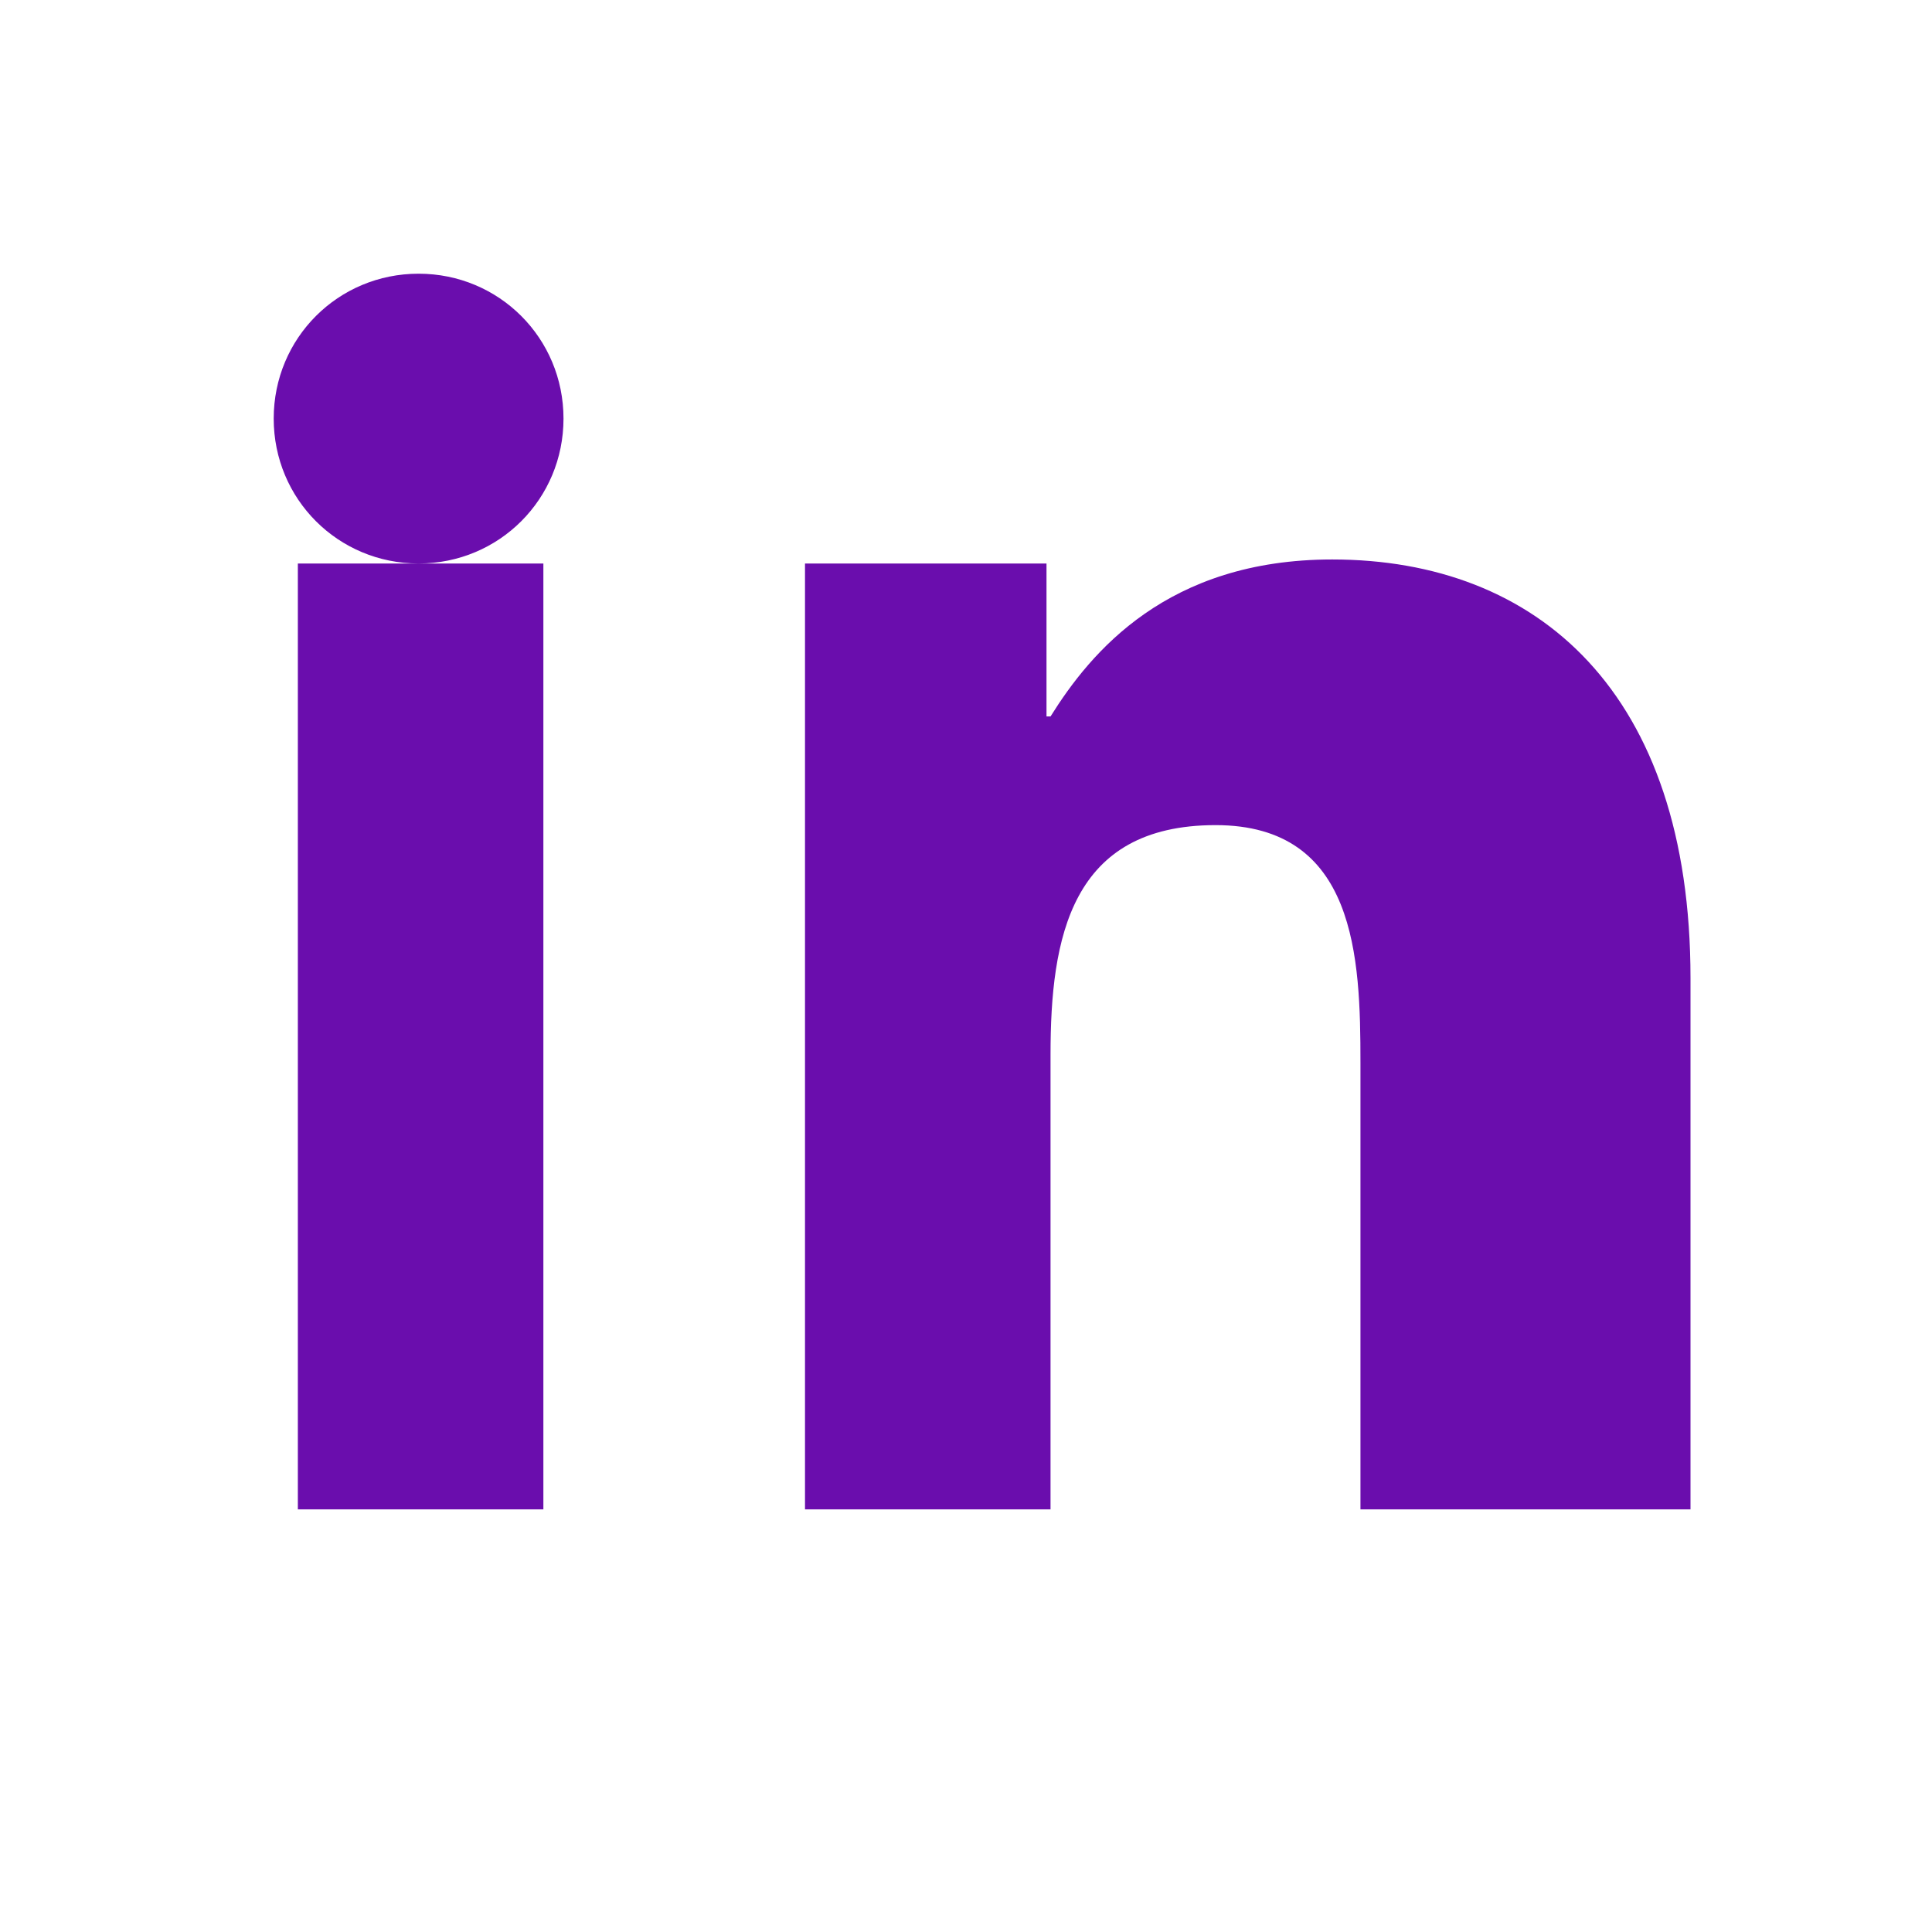 <svg xmlns="http://www.w3.org/2000/svg" width="48" height="48" viewBox="0 0 48 48" fill="#6a0dad">
  <path d="M42,37.5V24.3c0-7.1-3.8-10.4-8.9-10.4c-4.1,0-6,2.3-7,3.9h-0.1V14H20v23.5h6.1V26.2c0-2.9,0.5-5.7,4.1-5.7
  c3.5,0,3.6,3.3,3.6,5.9v11.1H42z M10.4,14c-2,0-3.6-1.6-3.6-3.6S8.4,6.8,10.4,6.8s3.6,1.6,3.6,3.6S12.4,14,10.4,14z M13.5,37.5h-6.1
  V14H13.5V37.5z"/>
</svg>
